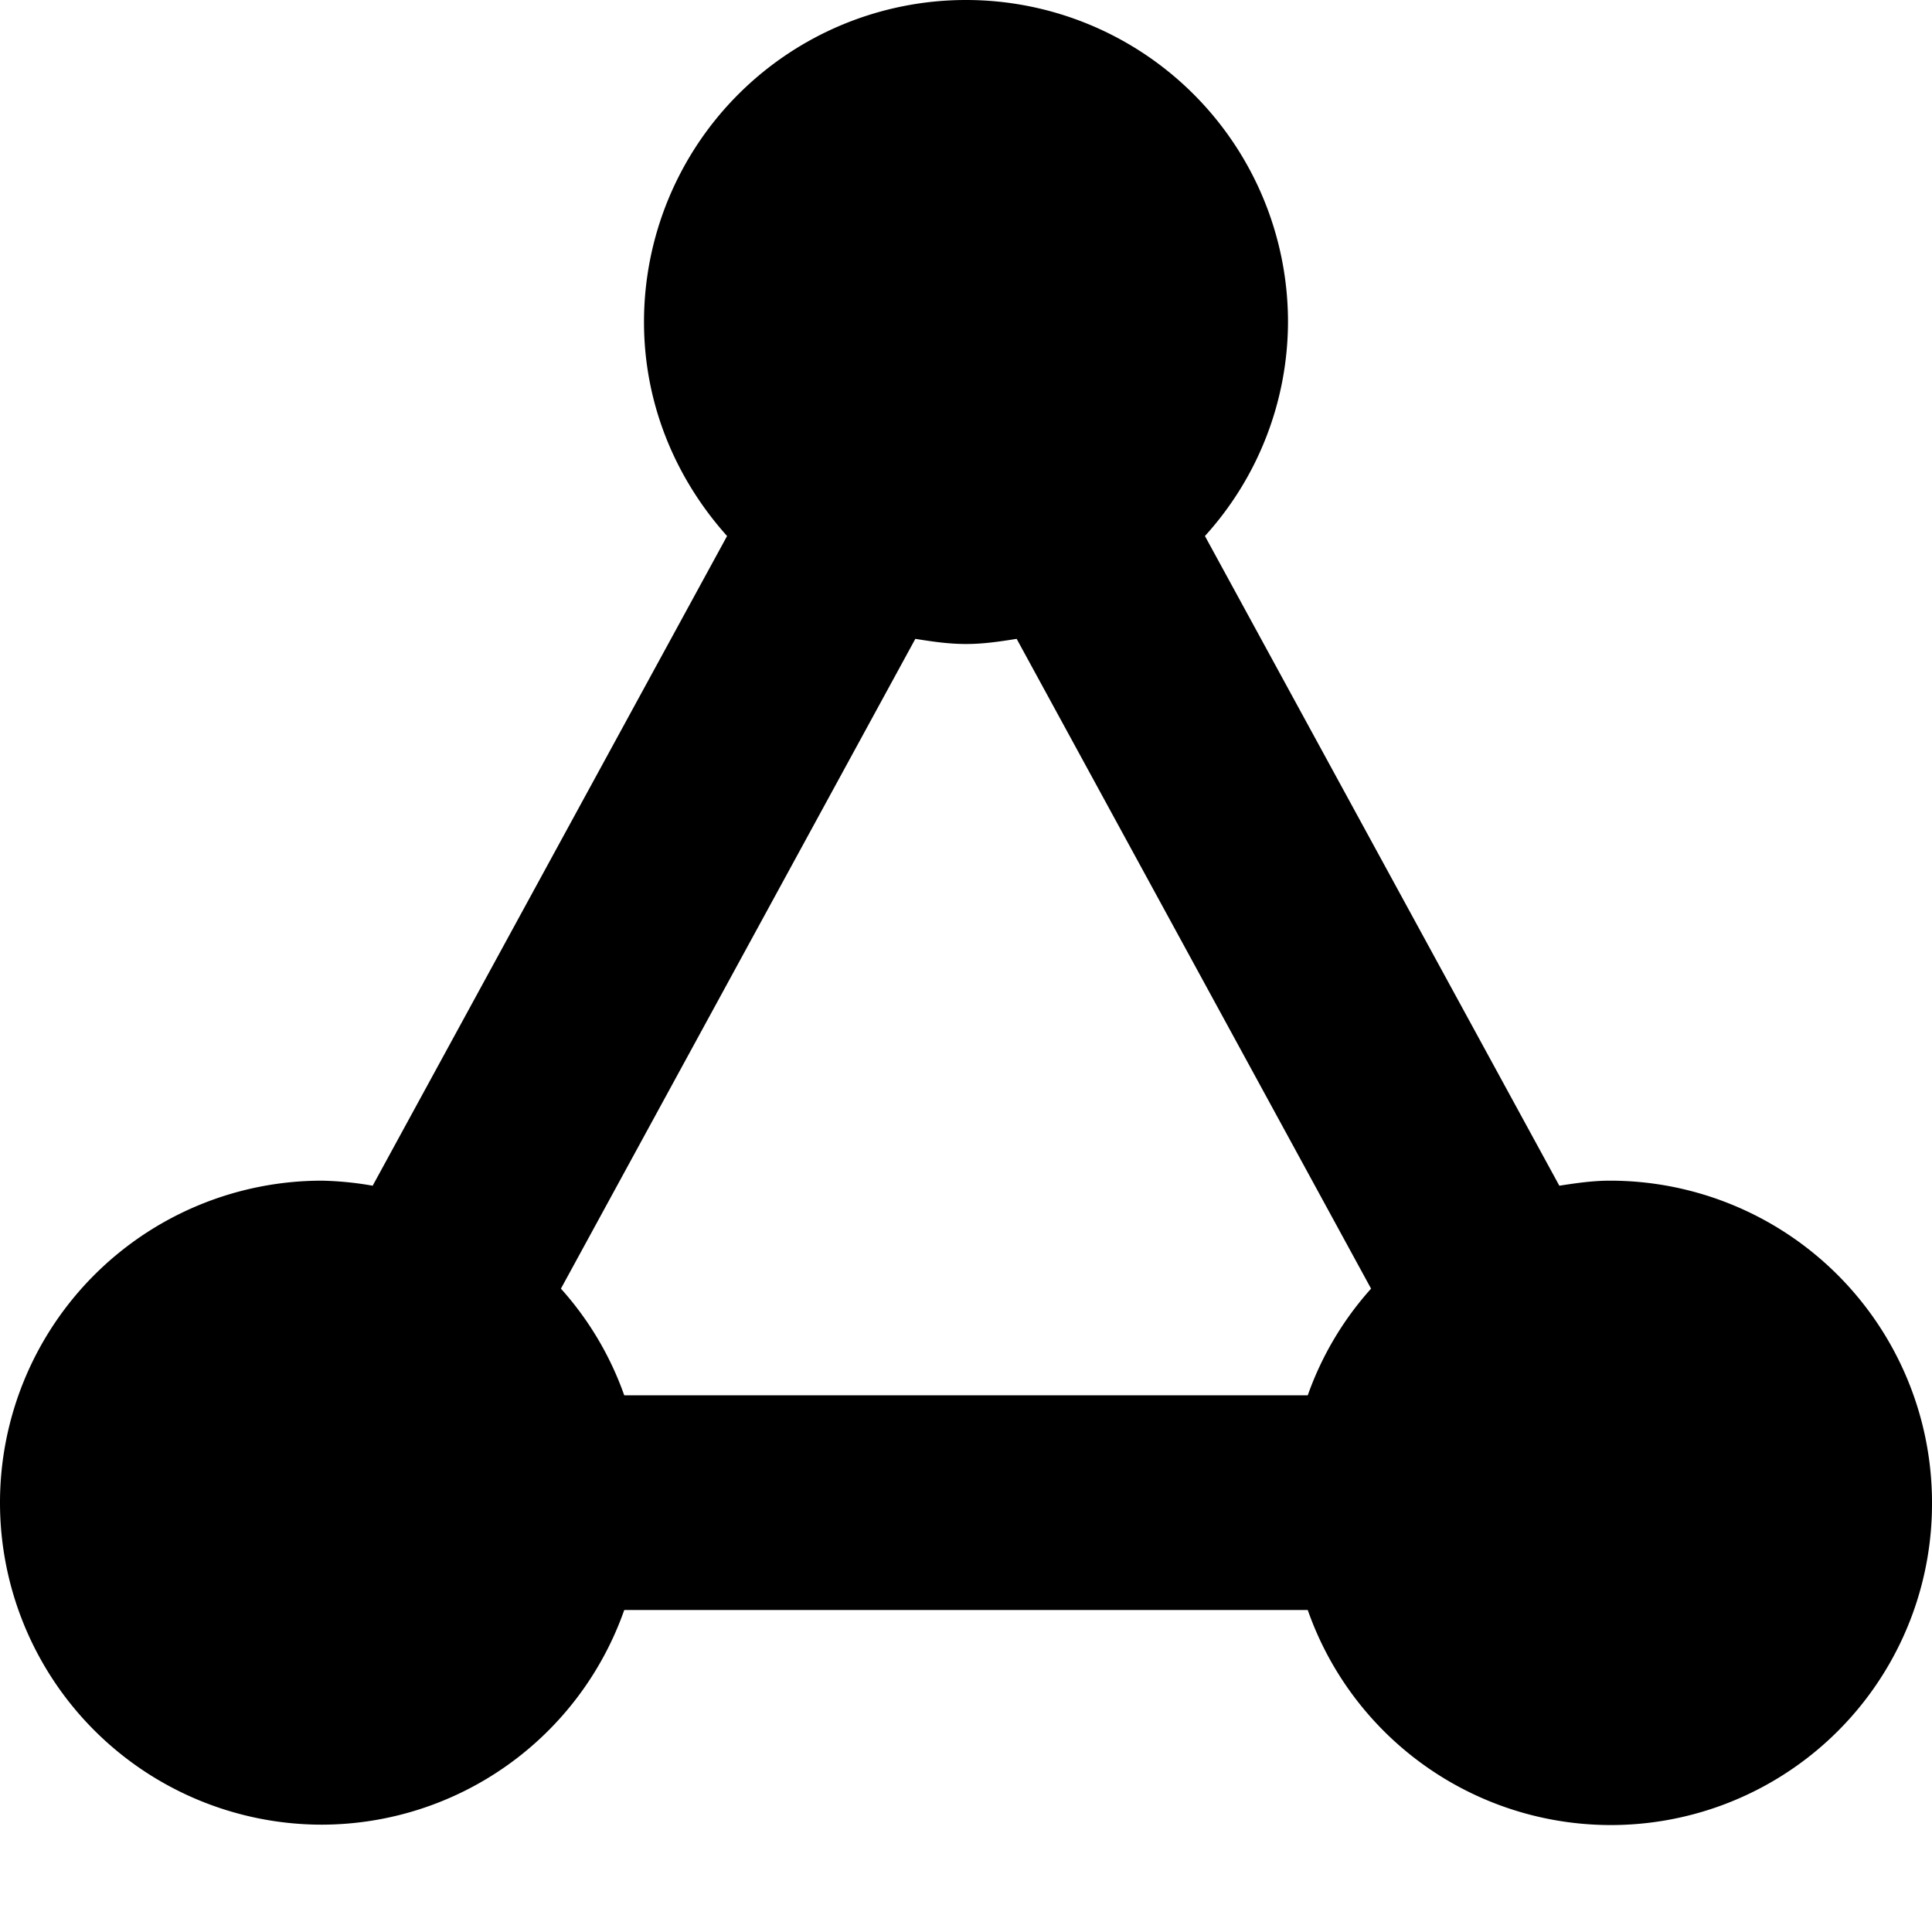 <svg xmlns="http://www.w3.org/2000/svg" viewBox="0 0 18 18"><path d="M15 11c-.162 0-.317.023-.472.047l-3.302-6.053A2.977 2.977 0 0012 3a3 3 0 10-6 0c0 .769.298 1.463.774 1.994l-3.302 6.053A3.056 3.056 0 003 11a3 3 0 100 6 2.992 2.992 0 002.816-2h6.368A2.992 2.992 0 0018 14a3 3 0 00-3-3zm-9.774 1.006l3.302-6.054c.155.025.31.048.472.048.162 0 .317-.023.472-.048l3.302 6.054a2.964 2.964 0 00-.59.994H5.816a2.964 2.964 0 00-.59-.994z" fill="currentColor" stroke="none"></path></svg>